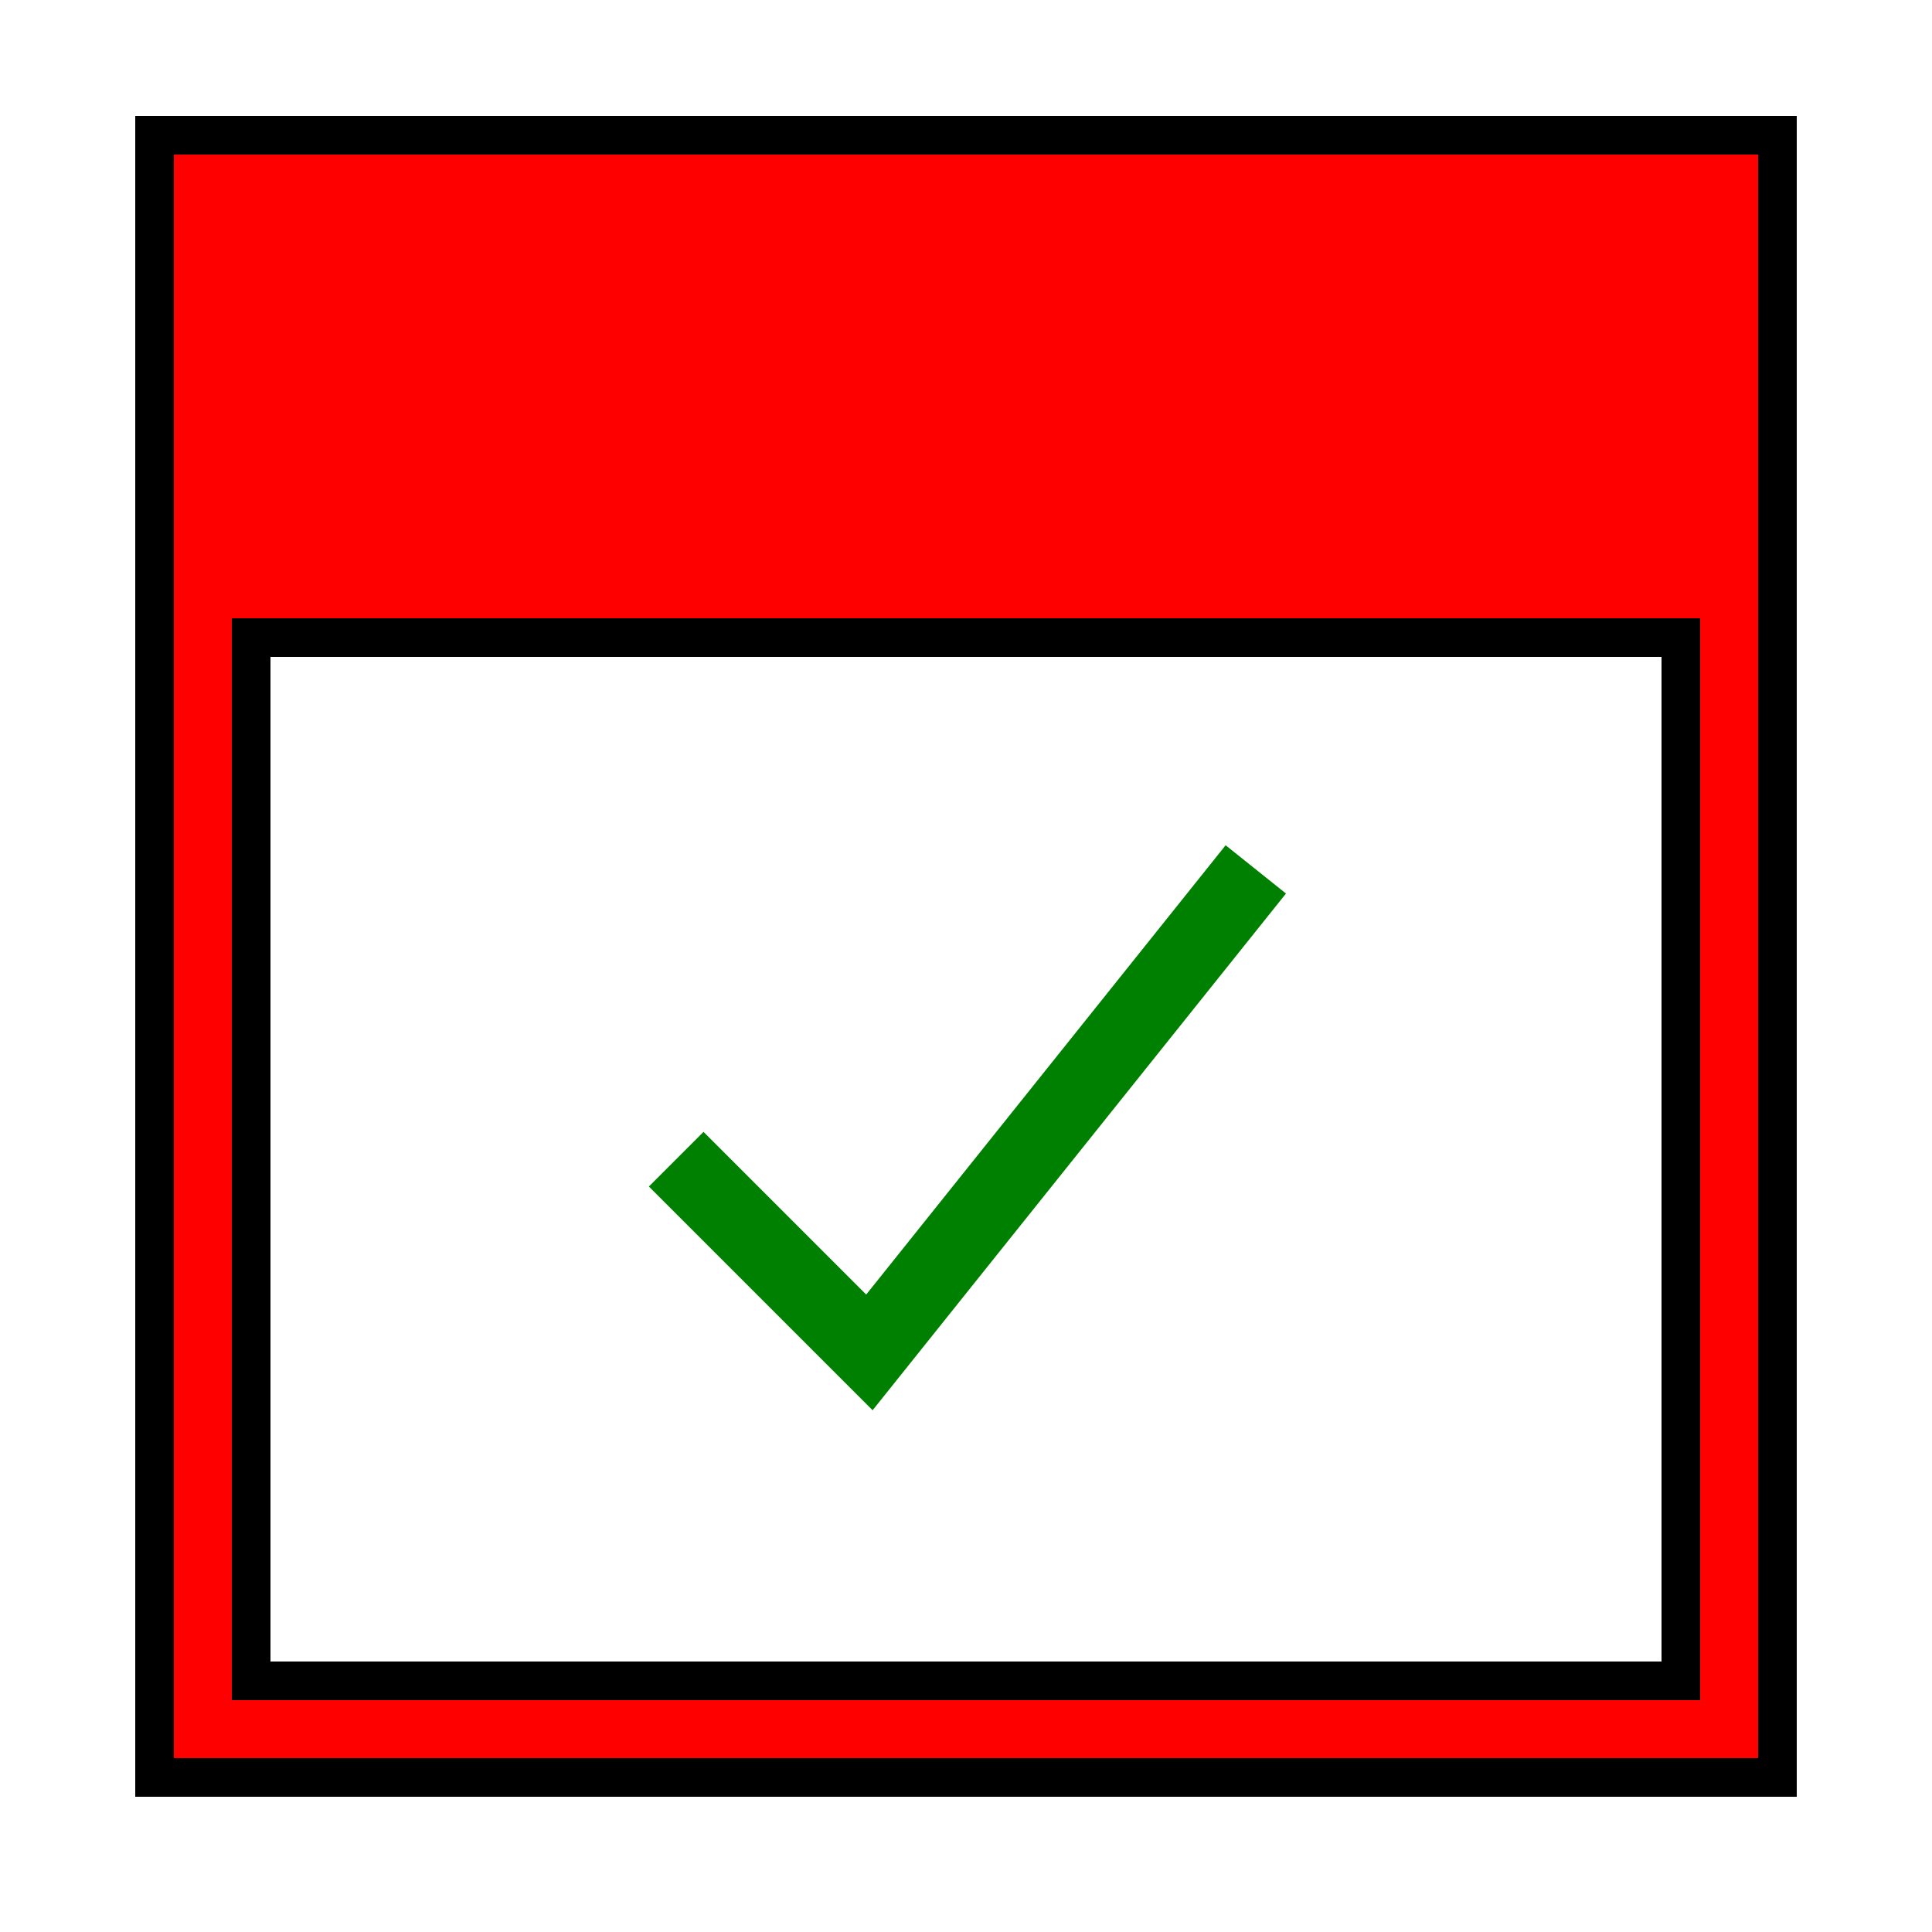 <svg xmlns="http://www.w3.org/2000/svg" viewBox="0 0 100 100" fill="currentColor" aria-hidden="true">
    <!-- The red top part. -->
    <path
      fill="red"
      stroke="red"
      stroke-width="4"
      d="M 10, 10
        H 90
        V 30
        H 10
        V 10"
    />
    <!-- The red border around the bottom part. -->
    <path
        fill="none"
        stroke="red"
        stroke-width="4"
        d="M 10, 30
          V 90
          H 90
          V 30"
    />
    <!-- The green check mark. -->
    <path
      fill="none"
      stroke="green"
      stroke-width="4"
      d="M 35, 60
        L 45, 70
        L 65, 45"
    />
    <!-- Fill in the top left corner that's missing stuff because of the path stroke. -->
    <path
      fill="red"
      stroke="none"
      d="M 8, 8
        V 10
        H 10
        V 8
        H 8"
    />
    <!-- The black border around the whole logo. -->
    <path
      fill="none"
      stroke="black"
      stroke-width="2"
      d="M 8, 7
        L 92, 7
        L 92, 92
        L 8, 92
        L 8, 7"
    />
    <!-- Fill in the top left corner that's missing stuff because of the path stroke. -->
    <path
      fill="black"
      stroke="none"
      d="M 7, 6
        H 8
        V 7
        H 7
        V 6"
    />
    <!-- A black border around the white center square. -->
    <path
      fill="none"
      stroke="black"
      stroke-width="2"
      d="M 13, 33
        L 87, 33
        L 87, 87
        L 13, 87
        L 13, 33"
    />
    <!-- Fill in the top left corner that's missing stuff because of the path stroke. -->
    <path
      fill="black"
      stroke="none"
      d="M 12, 32
        H 13
        V 33
        H 12
        V 32"
    />
</svg>